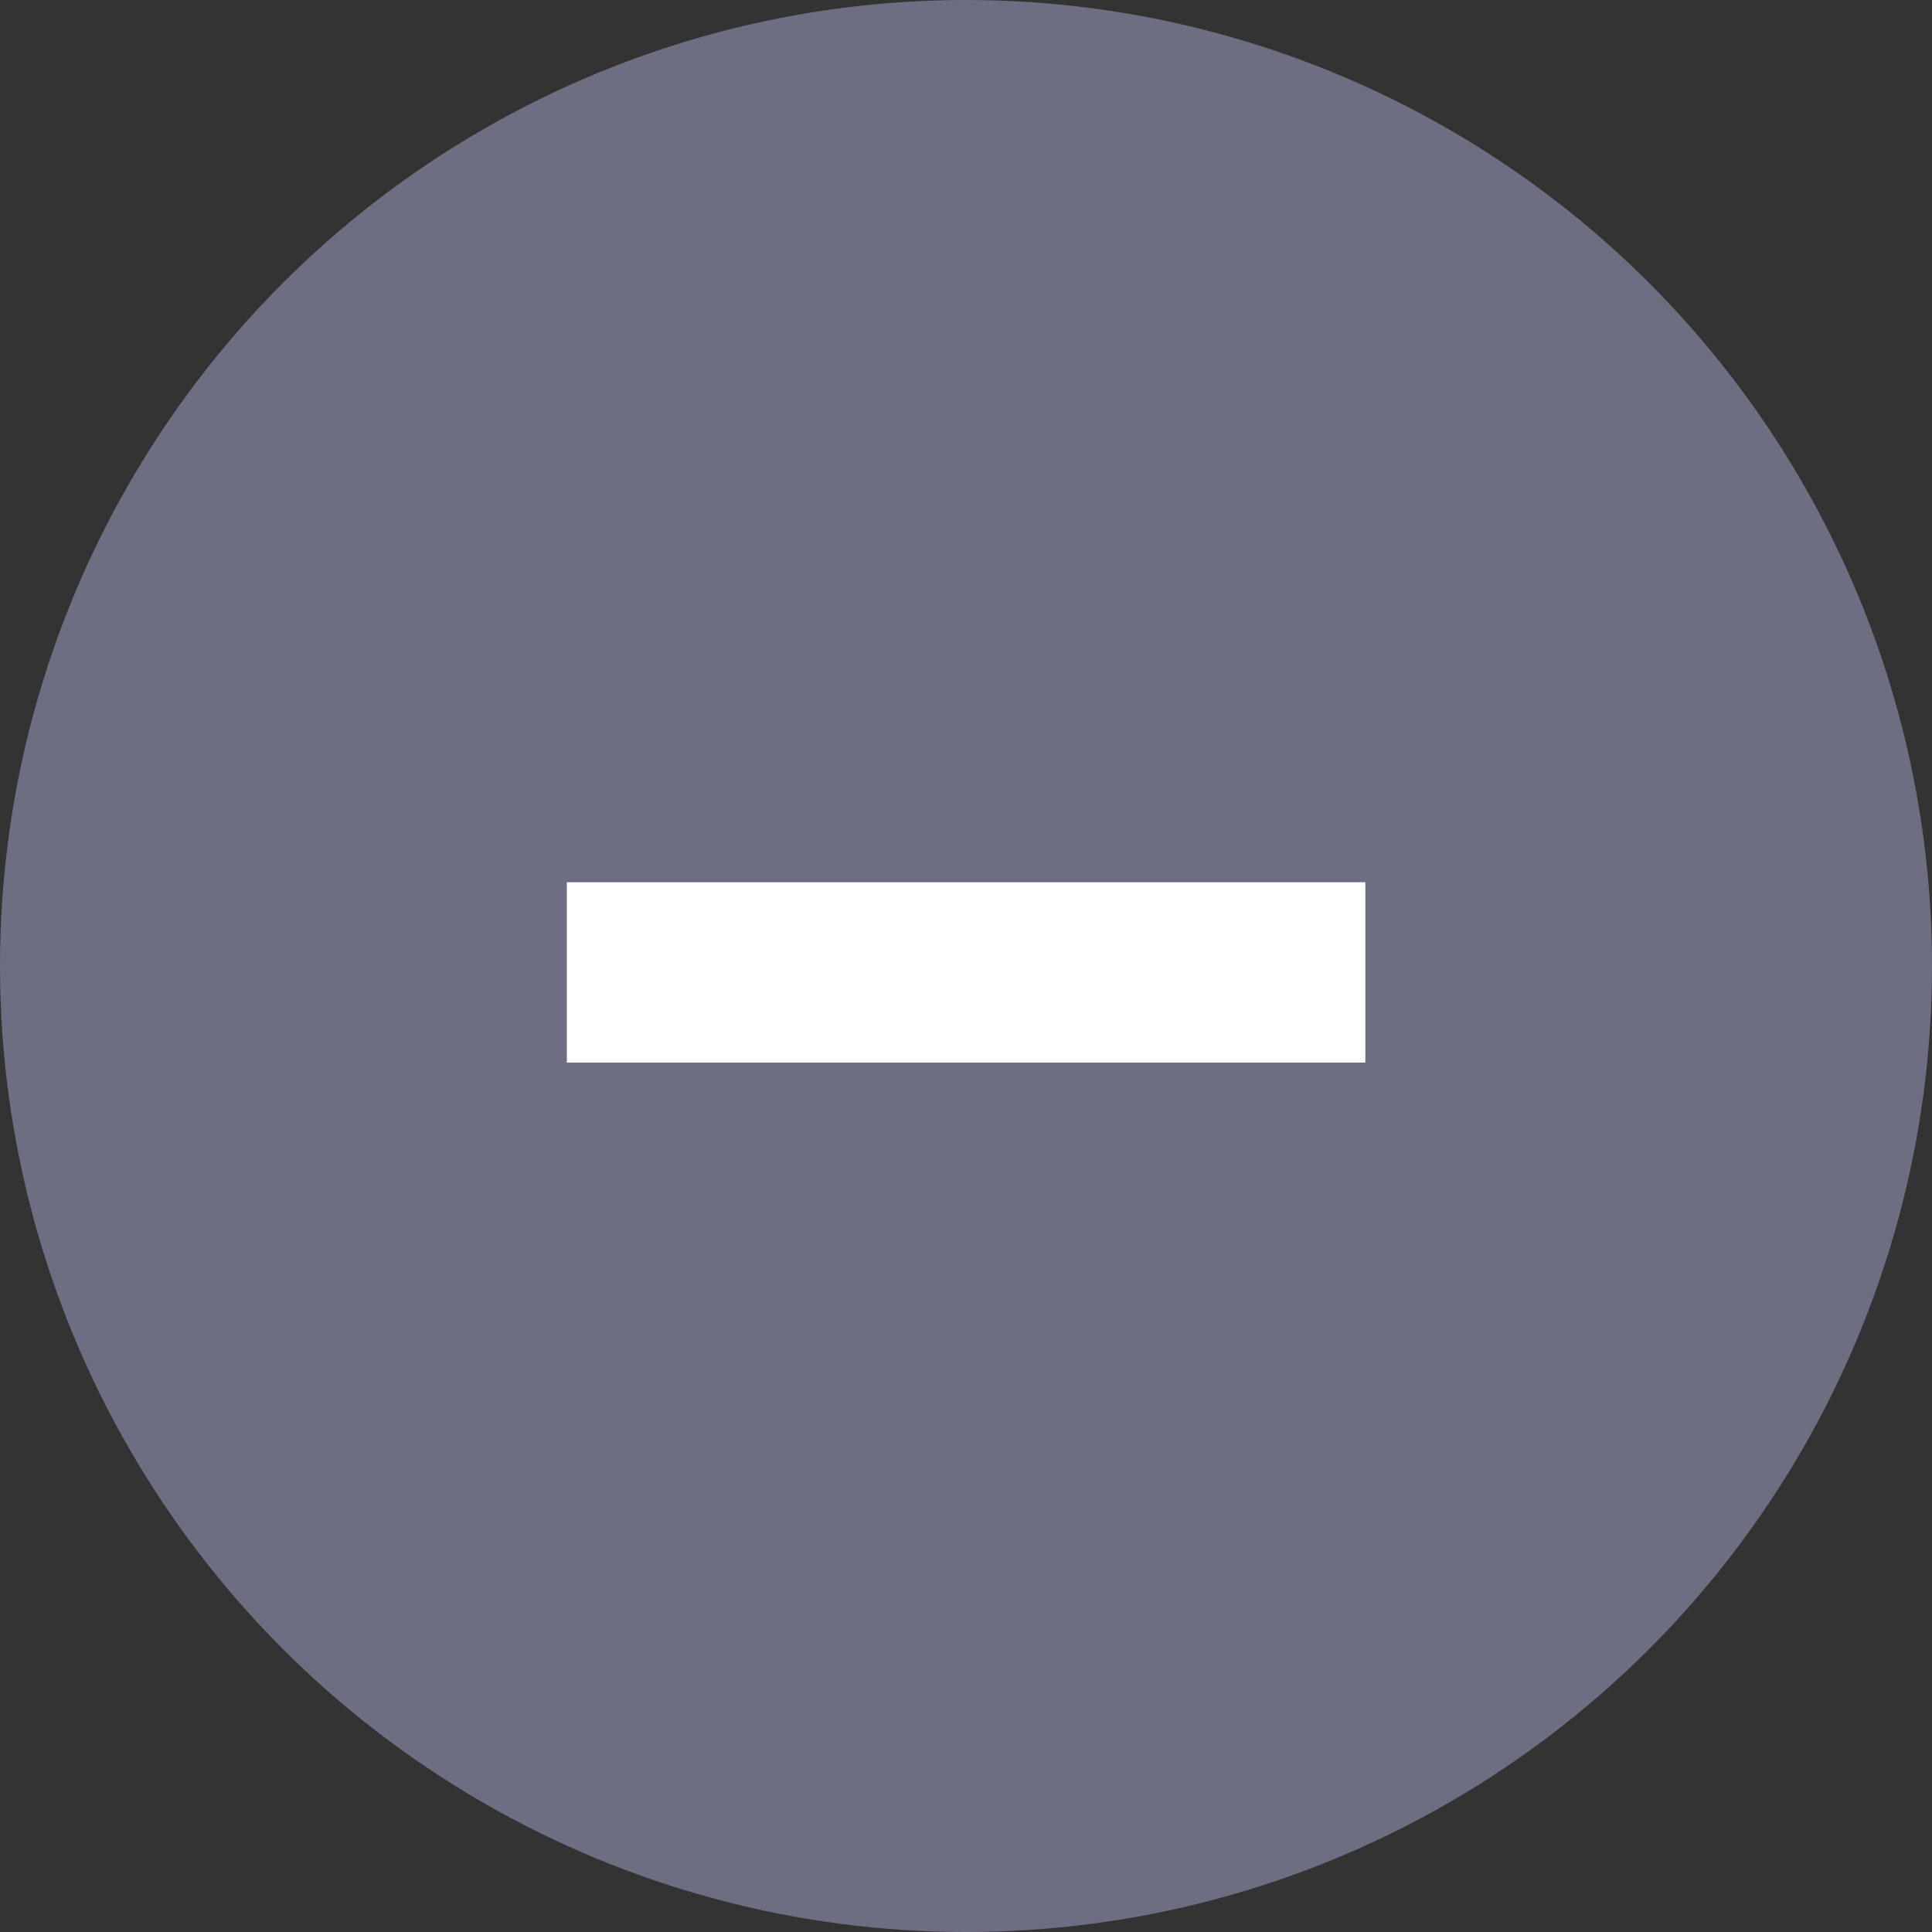 <svg width="20" height="20" viewBox="0 0 20 20" fill="none" xmlns="http://www.w3.org/2000/svg">
<rect x="0" y="0" width="20" height="20" fill="#333333" stroke="none"/>
<circle cx="10" cy="10" r="10" fill="#6D6E82"/>
<path d="M13.734 9.533H6.268V10.6H13.734V9.533Z" fill="white" stroke="white" stroke-width="0.8"/>
</svg>
